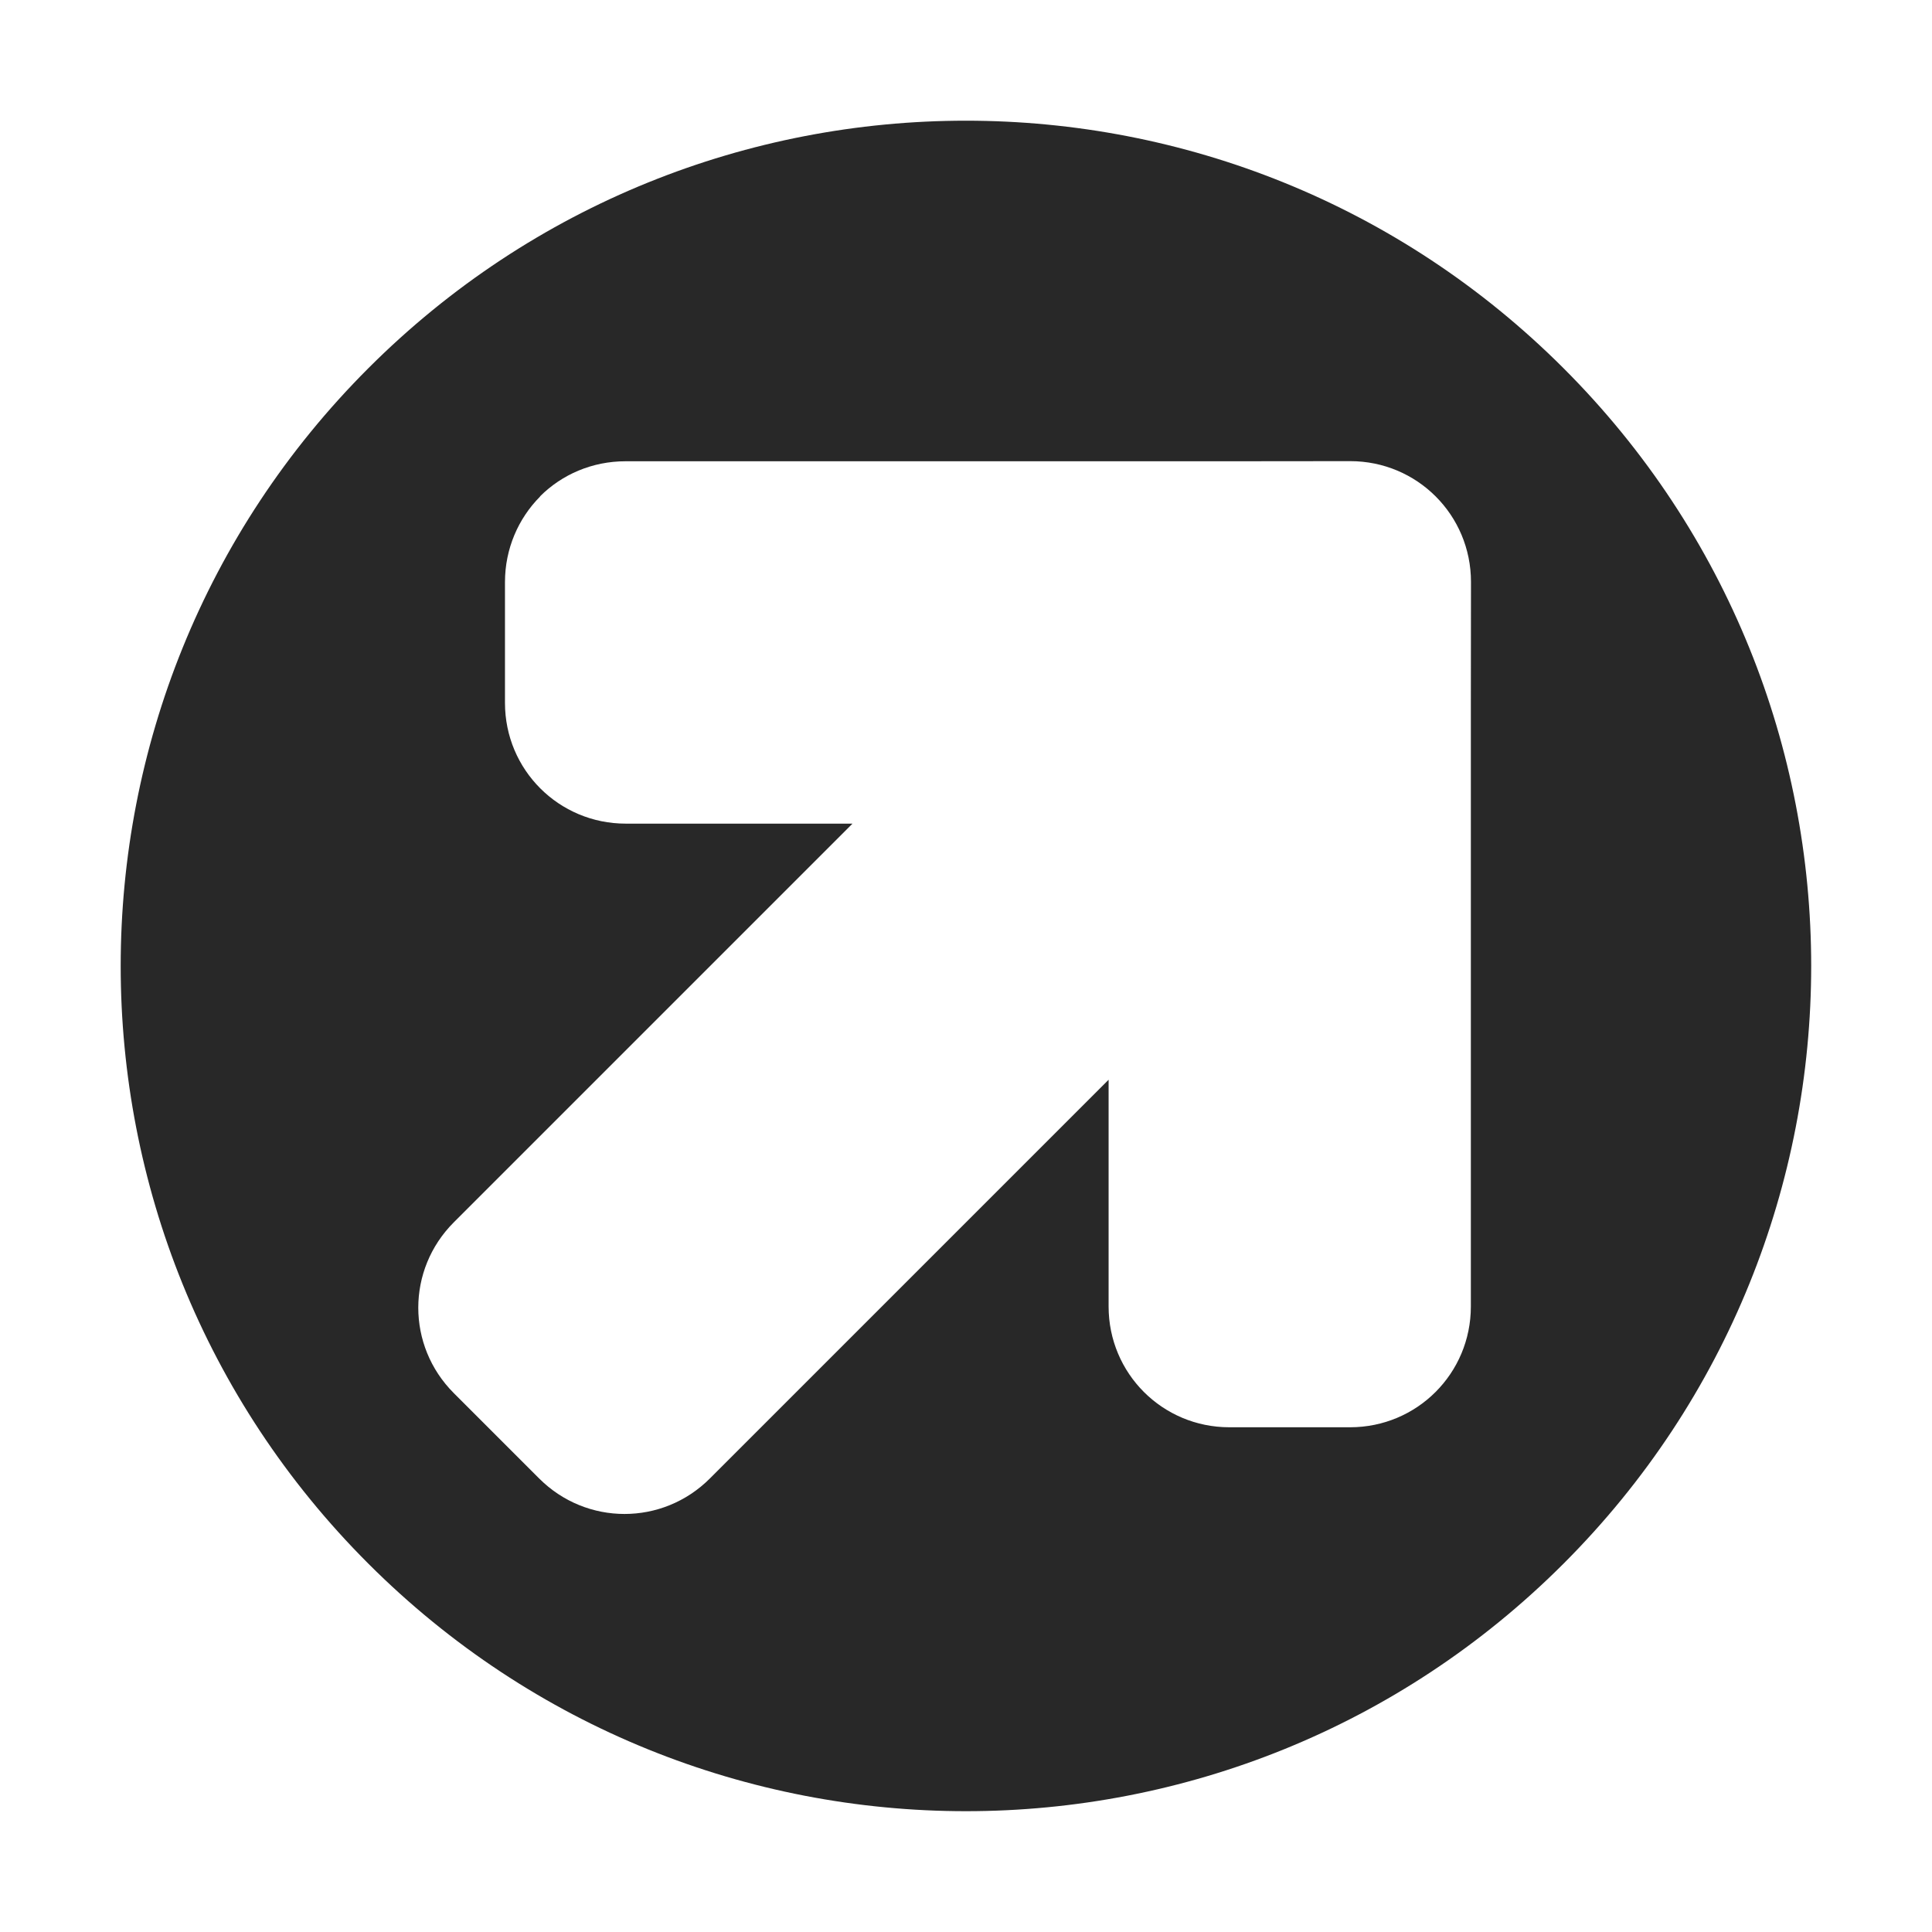 <svg width="16" height="16" version="1.1" xmlns="http://www.w3.org/2000/svg">
  <defs>
    <style id="current-color-scheme" type="text/css">.ColorScheme-Text { color:#282828; } .ColorScheme-Highlight { color:#458588; }</style>
  </defs>
  <path class="ColorScheme-Text" d="m3.05 3.05c-2.734 2.734-2.734 7.166 1e-7 9.899 2.734 2.734 7.166 2.734 9.899 1e-6 2.734-2.734 2.734-7.166 0-9.899-2.734-2.734-7.166-2.734-9.899 1e-7zm1.422 1.061c0.181-0.181 0.431-0.291 0.709-0.291h4.997l1.004-0.001c0.554-5e-7 1 0.446 1 1l-0.001 1.004v4.997c-1e-6 0.554-0.446 1-1 1h-1c-0.554-1.7e-6 -1-0.446-1-1v-1.878l-3.302 3.302c-0.392 0.392-1.022 0.392-1.414 0l-0.707-0.707c-0.392-0.392-0.392-1.022 0-1.414l3.302-3.302h-1.878c-0.554-3e-7 -1-0.446-1-1l-3e-7 -1c0-0.277 0.111-0.528 0.291-0.709z" fill="currentColor"/>
</svg>
